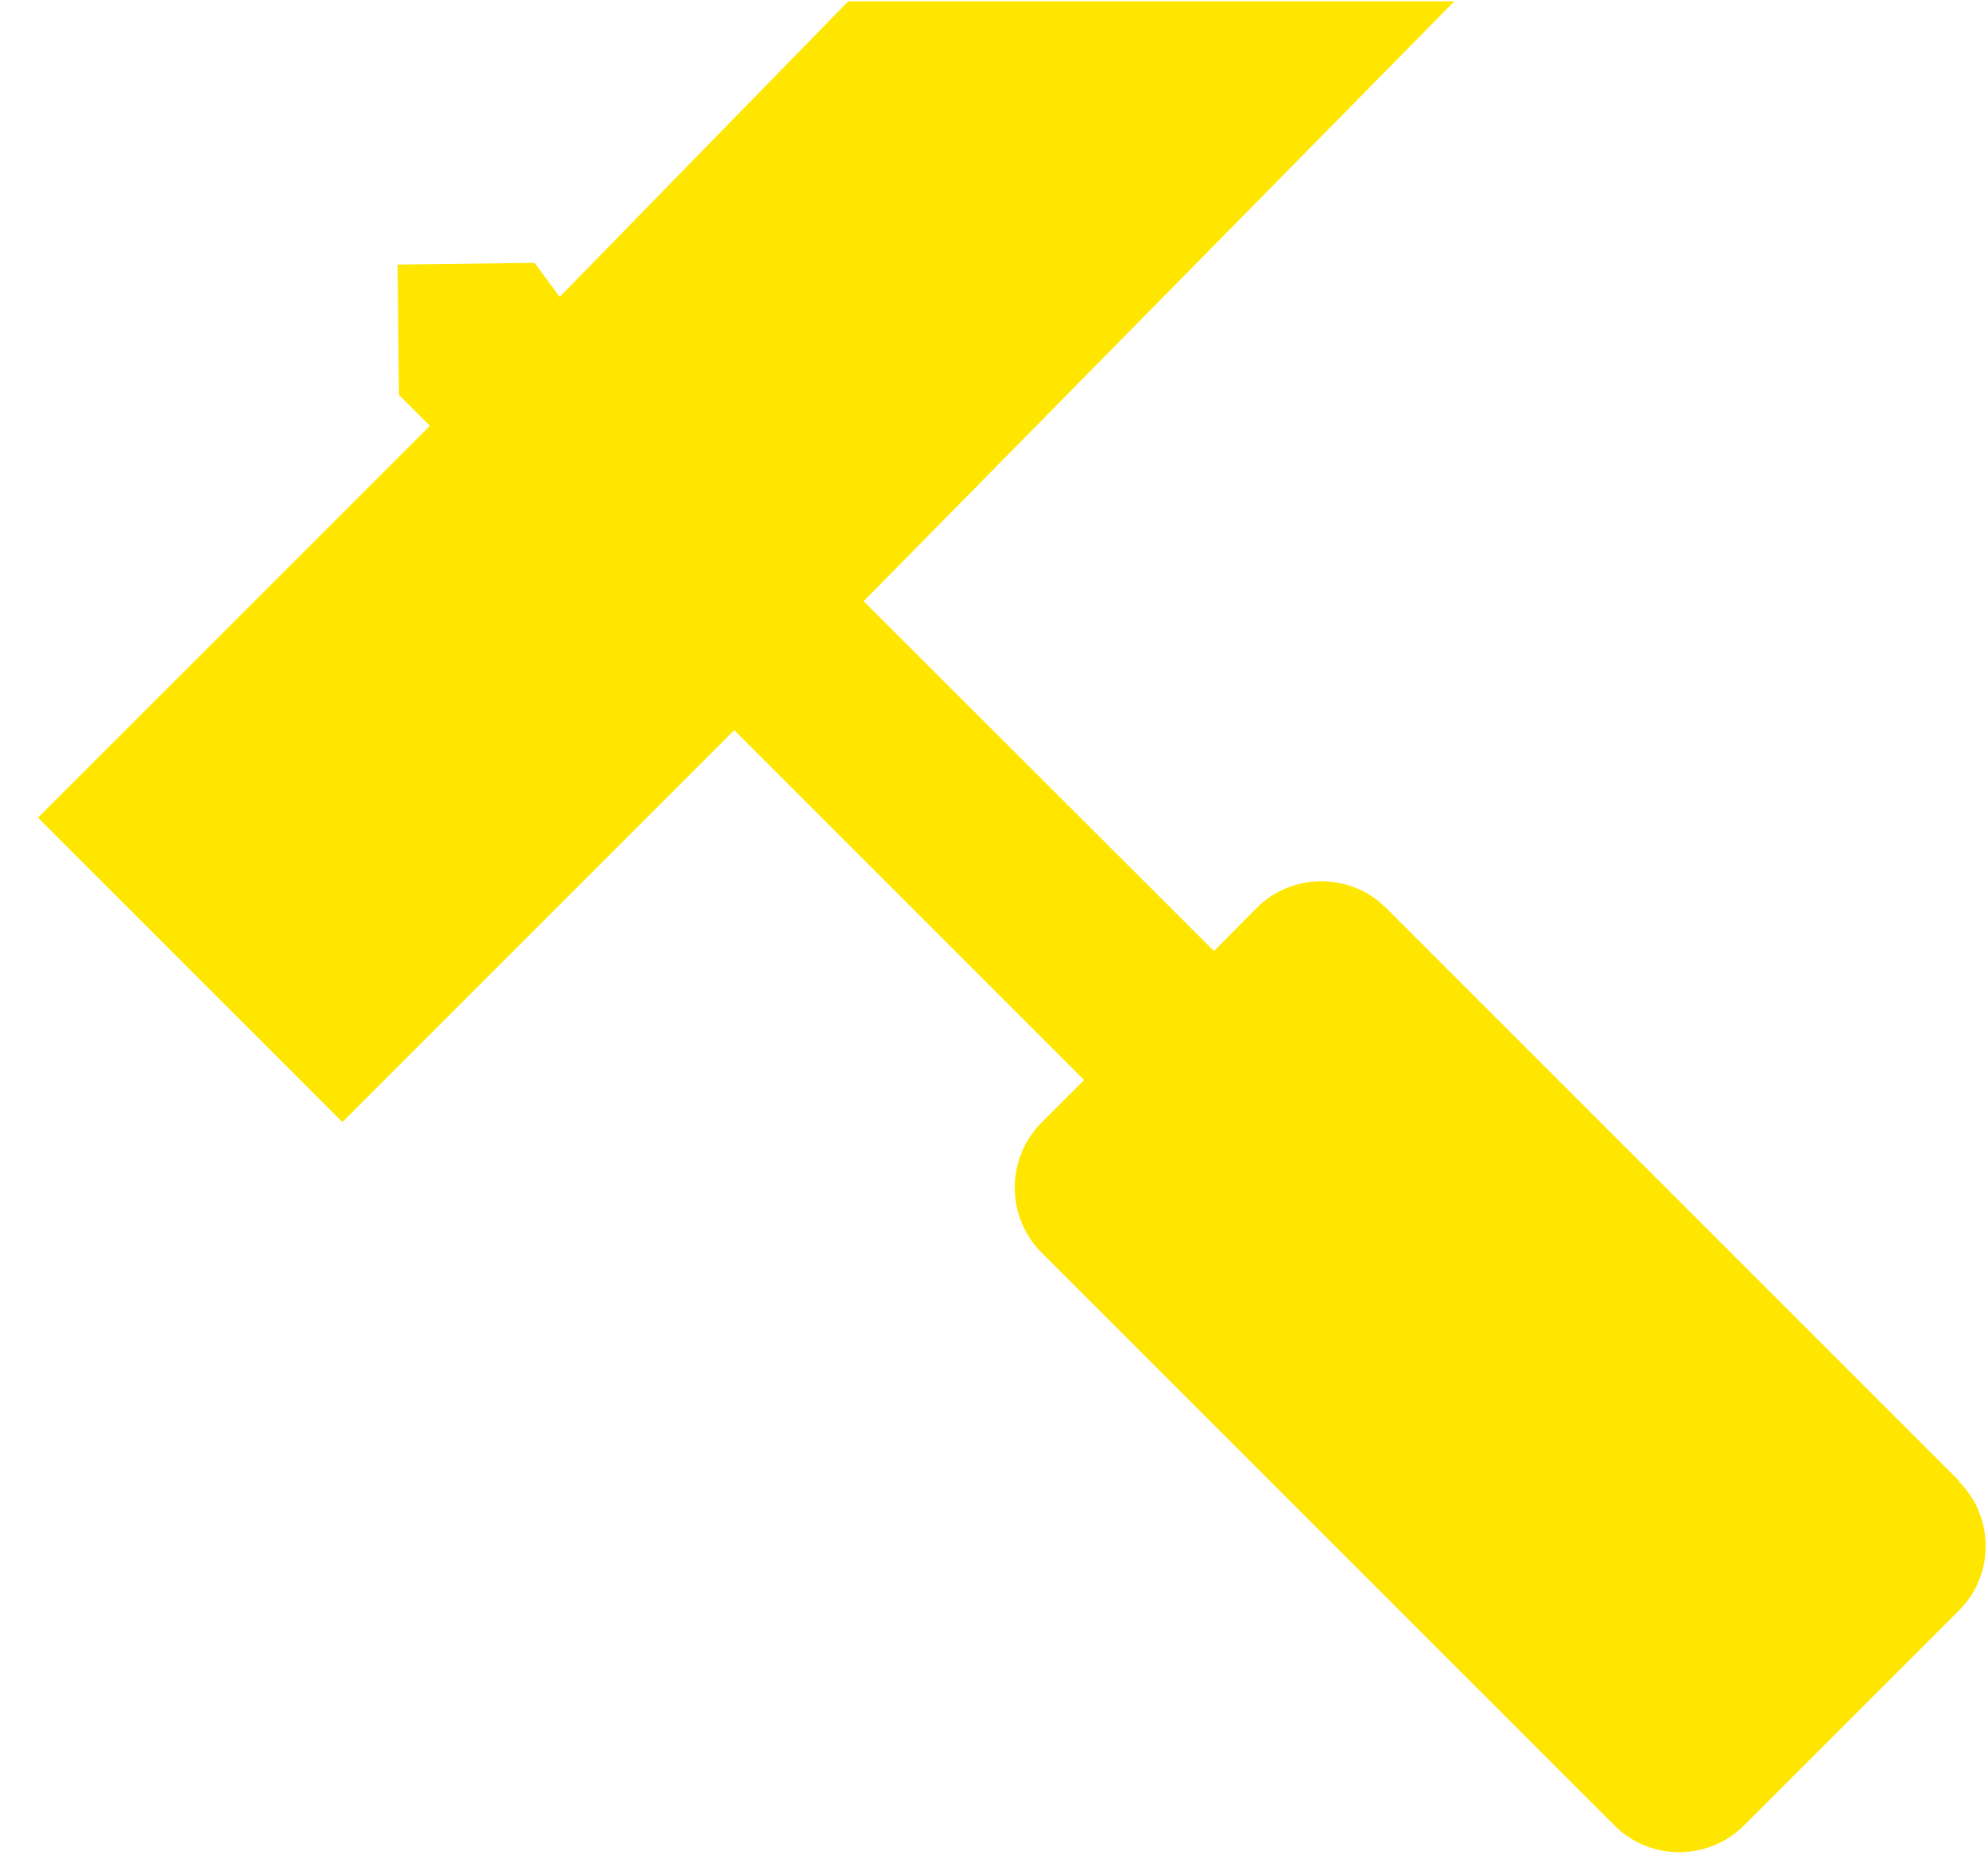 <svg xmlns="http://www.w3.org/2000/svg" width="45" height="42" viewBox="0 0 45 42"><path fill="#ffe600" d="M44.36 33.54L31.37 20.55c-.8-.8-2.12-.8-2.92 0l-.97.98-7.93-7.92L32.92.03H19.2l-6.53 6.69-.57-.77L9 5.99l.03 2.95.7.7-8.87 8.87 6.89 6.89 8.87-8.87 7.92 7.92-.97.97c-.8.81-.8 2.12 0 2.93l12.98 12.98c.8.8 2.12.8 2.92 0l4.87-4.87c.81-.8.81-2.12 0-2.92"/></svg>